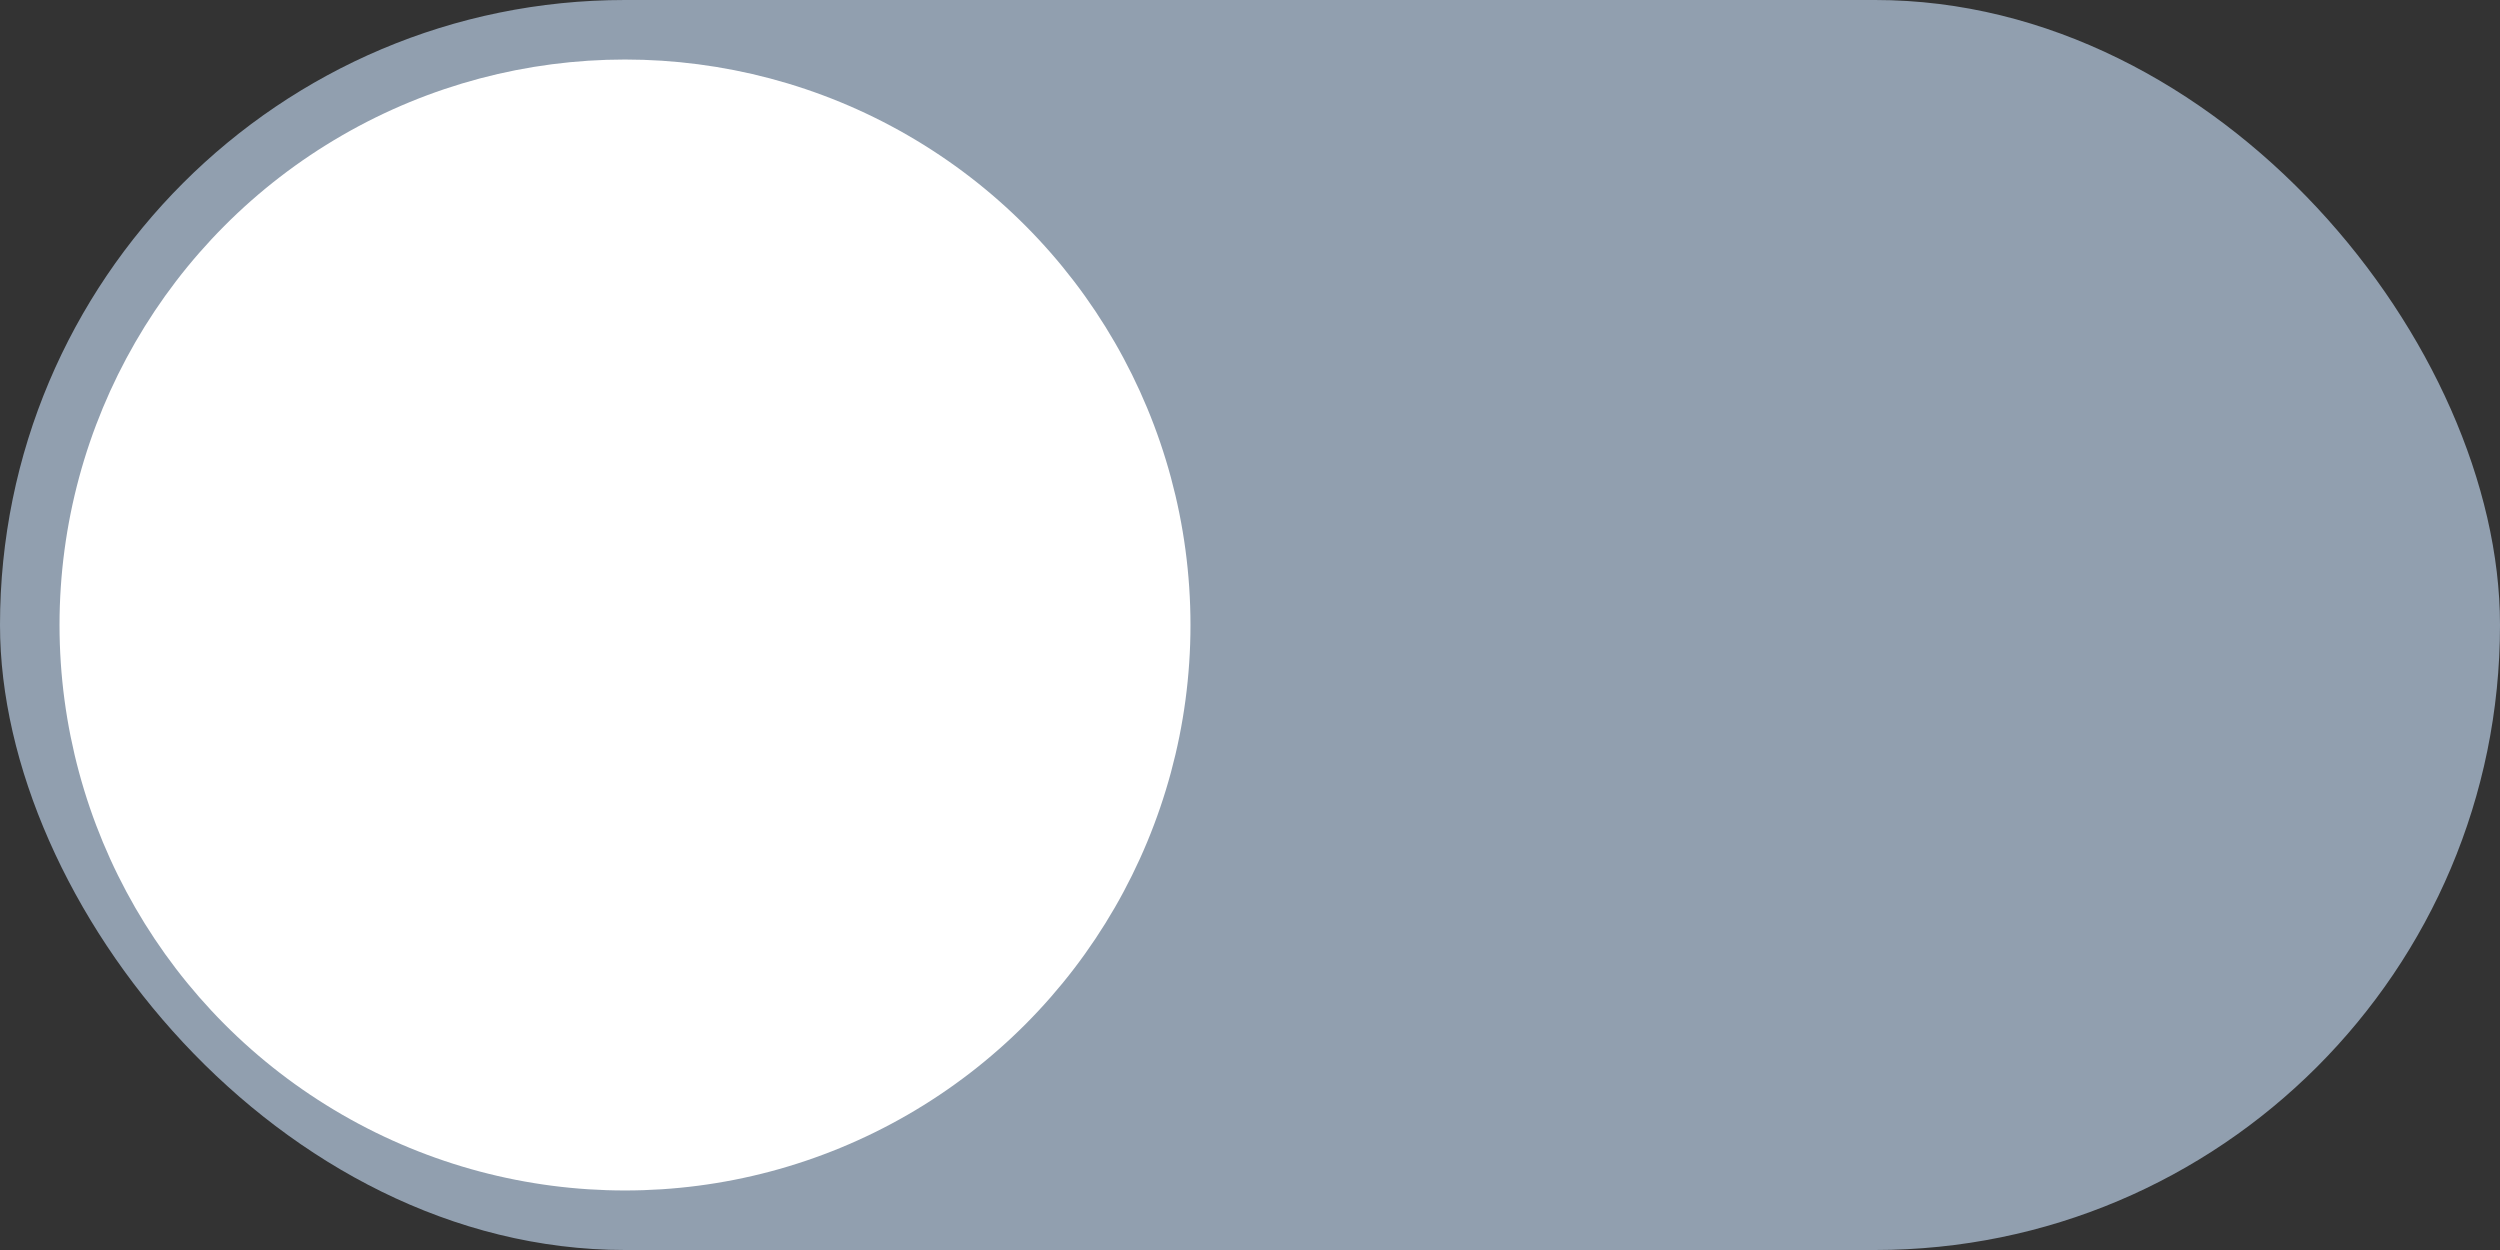 <svg width="42" height="21" viewBox="0 0 42 21" fill="none" xmlns="http://www.w3.org/2000/svg">
<rect x="0" y="0" width="42" height="21" fill="#333333" stroke="none"/>
<rect width="42" height="21" rx="10.5" fill="#919FAF"/>
<circle cx="10.5" cy="10.5" r="9.5" fill="white"/>
</svg>
